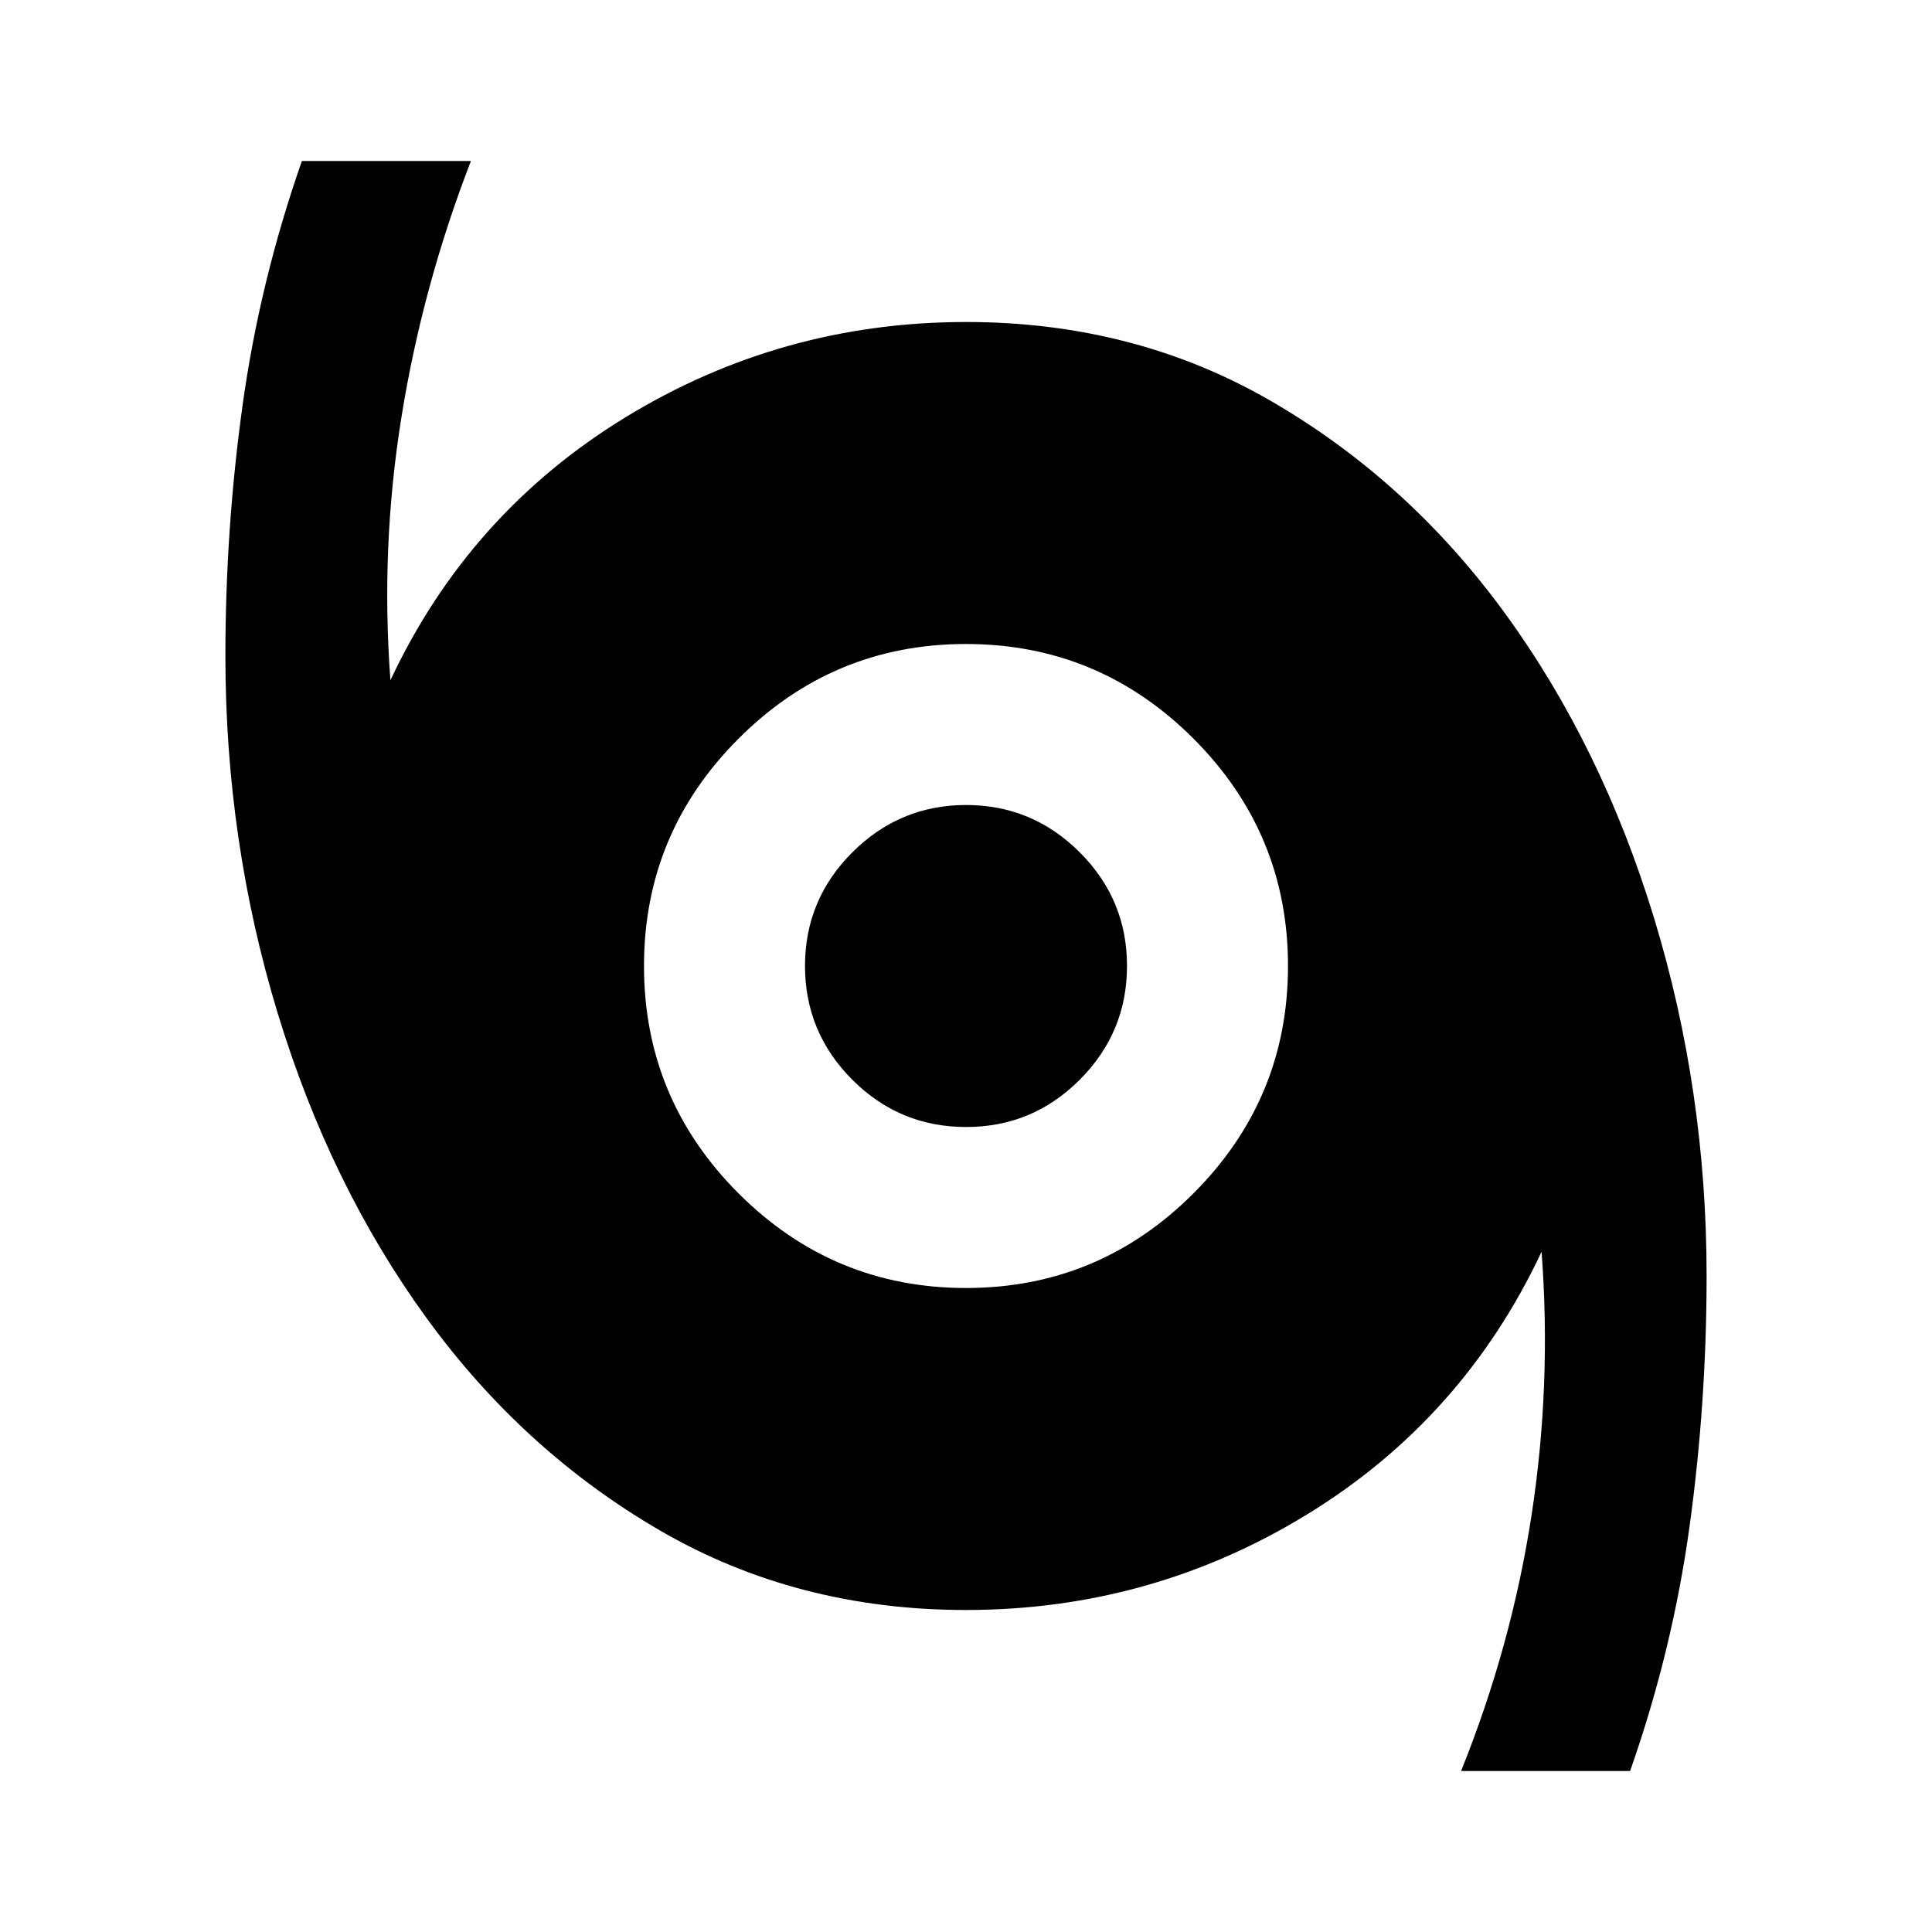 <svg xmlns="http://www.w3.org/2000/svg" width="1em" height="1em" viewBox="0 0 24 24"><path fill="currentColor" d="M18.15 22q.625-1.55.875-3.175t.125-3.275q-.975 2.075-2.912 3.262T12 20q-2.1 0-3.8-.987t-2.9-2.638q-1.2-1.65-1.85-3.787T2.8 8.15q0-1.575.213-3.113T3.75 2h2.1q-.6 1.55-.862 3.175T4.85 8.45q.975-2.075 2.913-3.262T12 4q2.1 0 3.8.988t2.9 2.637q1.2 1.65 1.85 3.788t.65 4.437q0 1.575-.212 3.113T20.25 22zM12 16q1.65 0 2.825-1.175T16 12q0-1.65-1.175-2.825T12 8q-1.65 0-2.825 1.175T8 12q0 1.65 1.175 2.825T12 16m0-2q-.825 0-1.412-.587T10 12q0-.825.588-1.412T12 10q.825 0 1.413.588T14 12q0 .825-.587 1.413T12 14"/></svg>